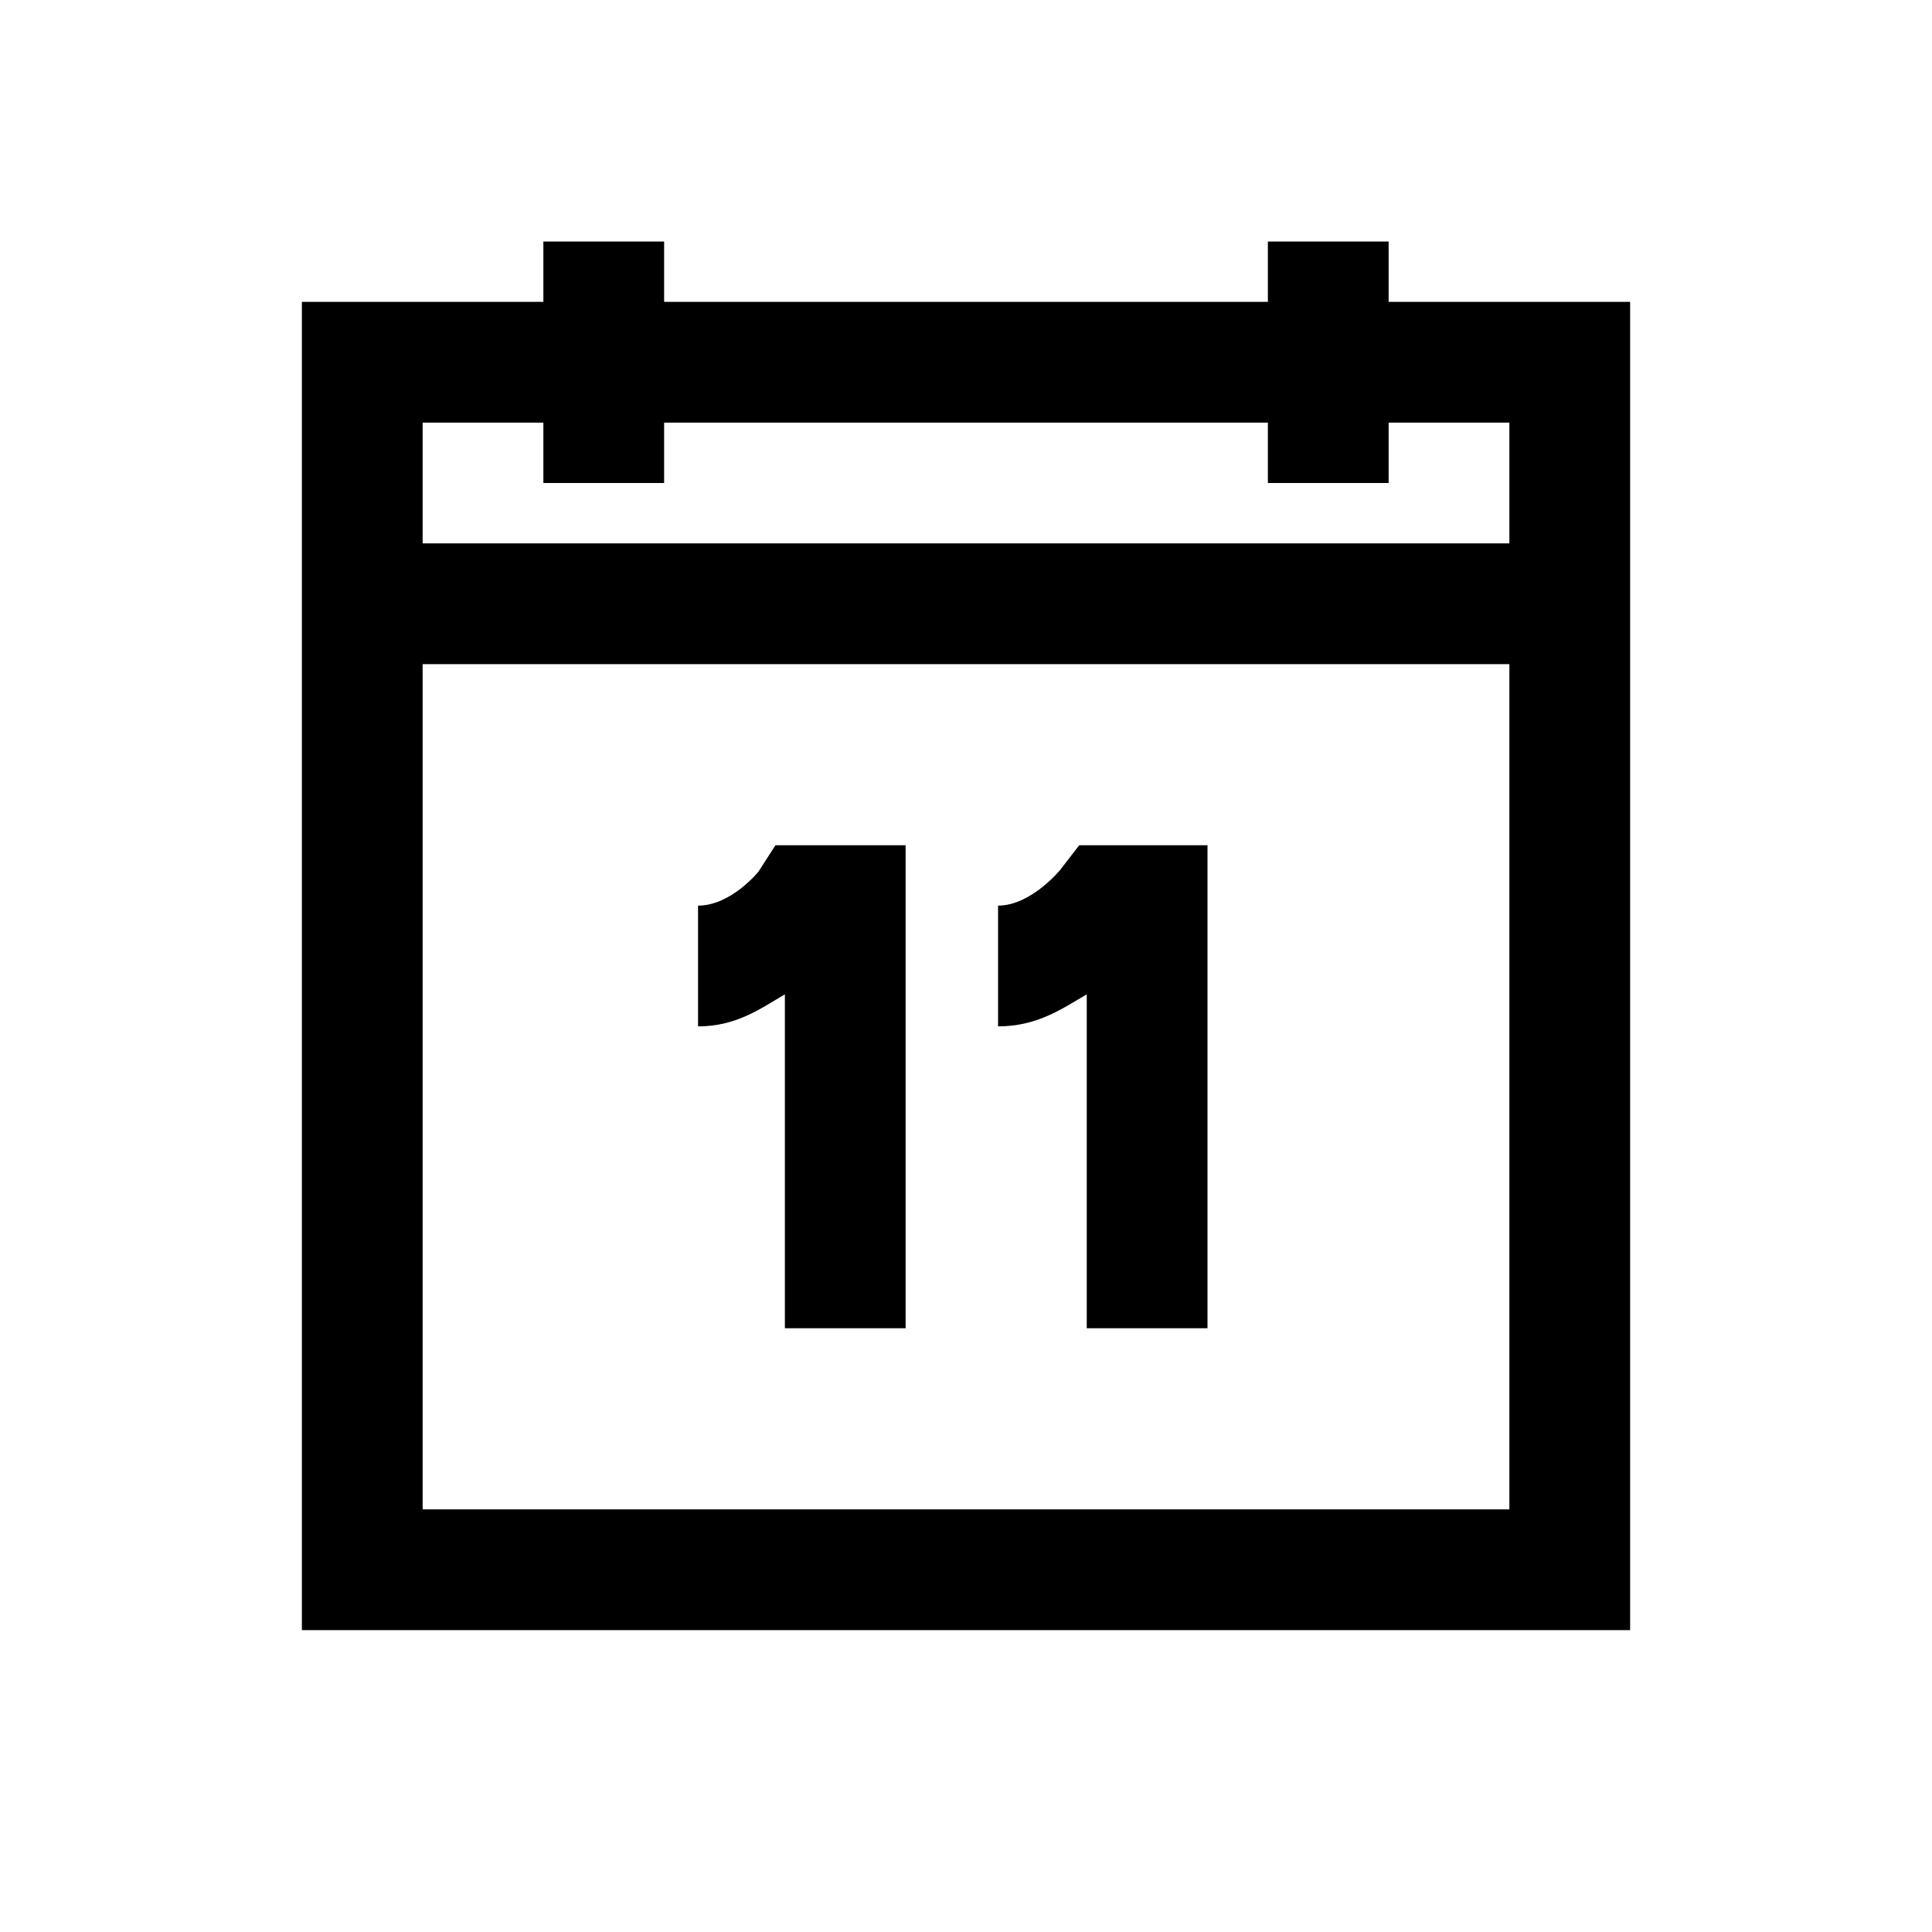 <?xml version="1.0" encoding="UTF-8"?>
<svg xmlns="http://www.w3.org/2000/svg" xmlns:xlink="http://www.w3.org/1999/xlink" viewBox="0 0 32 32" version="1.1">
<g>
<path d="M 9 4 L 9 5 L 5 5 L 5 27 L 27 27 L 27 5 L 23 5 L 23 4 L 21 4 L 21 5 L 11 5 L 11 4 Z M 7 7 L 9 7 L 9 8 L 11 8 L 11 7 L 21 7 L 21 8 L 23 8 L 23 7 L 25 7 L 25 9 L 7 9 Z M 7 11 L 25 11 L 25 25 L 7 25 Z M 12.844 14 L 12.562 14.438 C 12.562 14.438 12.109 15 11.562 15 L 11.562 17 C 12.191 17 12.59 16.711 13 16.469 L 13 22 L 15 22 L 15 14 Z M 17.875 14 L 17.562 14.406 C 17.562 14.406 17.078 15 16.531 15 L 16.531 17 C 17.172 17 17.582 16.715 18 16.469 L 18 22 L 20 22 L 20 14 Z "></path>
</g>
</svg>
